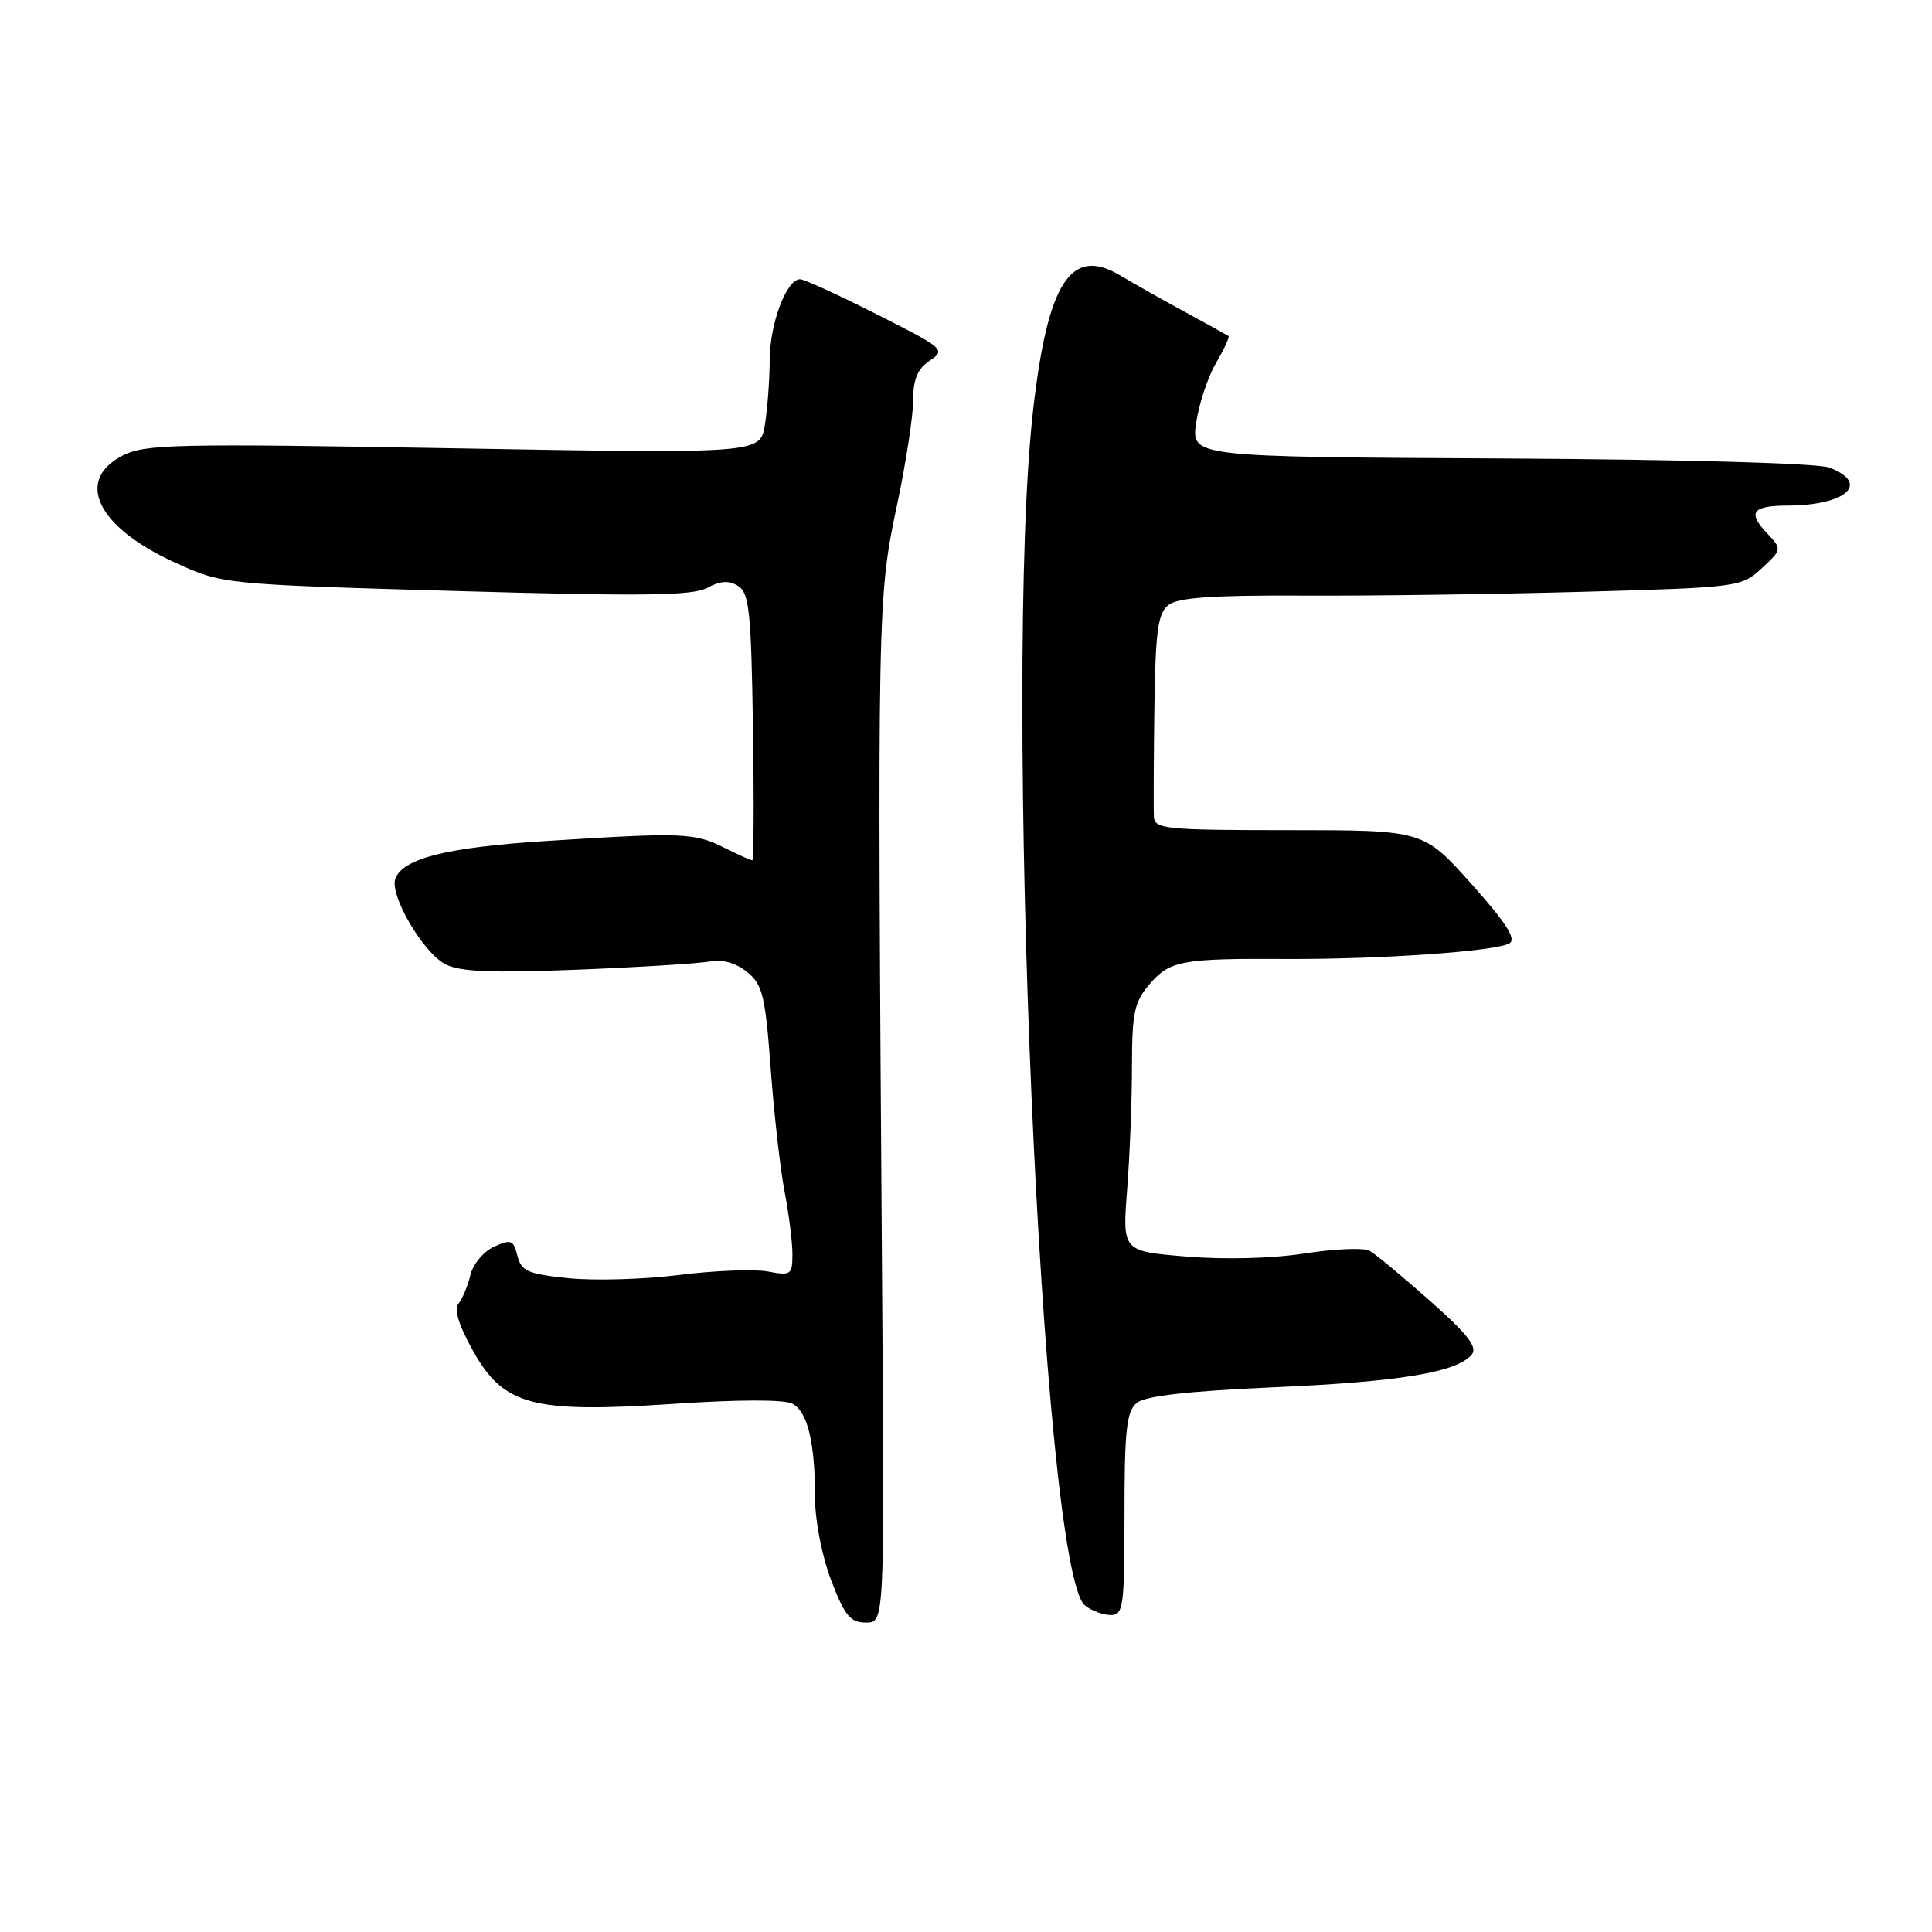 <?xml version="1.0" encoding="UTF-8" standalone="no"?>
<!DOCTYPE svg PUBLIC "-//W3C//DTD SVG 1.1//EN" "http://www.w3.org/Graphics/SVG/1.1/DTD/svg11.dtd" >
<svg xmlns="http://www.w3.org/2000/svg" xmlns:xlink="http://www.w3.org/1999/xlink" version="1.1" viewBox="0 0 256 256">
 <g >
 <path fill="currentColor"
d=" M 116.89 171.25 C 116.24 79.64 116.25 79.24 118.92 66.64 C 120.06 61.22 121.00 55.08 121.00 53.01 C 121.00 50.23 121.58 48.86 123.21 47.78 C 125.34 46.36 125.10 46.15 116.20 41.66 C 111.13 39.09 106.55 37.00 106.02 37.00 C 104.21 37.00 102.00 42.88 101.99 47.70 C 101.98 50.34 101.69 54.21 101.35 56.31 C 100.72 60.11 100.72 60.11 60.10 59.40 C 23.19 58.76 19.19 58.85 16.24 60.37 C 9.87 63.67 12.91 69.87 23.20 74.55 C 29.50 77.42 29.50 77.42 60.38 78.31 C 85.18 79.02 91.74 78.94 93.70 77.90 C 95.46 76.95 96.59 76.88 97.82 77.65 C 99.27 78.57 99.54 81.09 99.77 96.36 C 99.92 106.06 99.88 114.00 99.68 114.00 C 99.47 114.00 97.78 113.23 95.90 112.30 C 92.03 110.35 90.41 110.29 72.50 111.43 C 59.26 112.27 53.43 113.72 52.39 116.42 C 51.57 118.55 56.02 126.19 59.00 127.76 C 60.91 128.77 65.07 128.94 76.50 128.49 C 84.75 128.16 92.66 127.67 94.09 127.40 C 95.72 127.09 97.52 127.60 98.99 128.79 C 101.05 130.46 101.40 131.90 102.12 141.58 C 102.56 147.59 103.39 154.92 103.96 157.89 C 104.53 160.85 105.00 164.58 105.00 166.18 C 105.00 168.92 104.81 169.06 101.75 168.48 C 99.96 168.15 94.68 168.35 90.00 168.94 C 85.33 169.53 78.73 169.72 75.33 169.37 C 69.94 168.82 69.08 168.44 68.56 166.40 C 68.04 164.30 67.72 164.17 65.46 165.20 C 64.08 165.83 62.68 167.50 62.34 168.92 C 62.00 170.34 61.30 172.04 60.78 172.70 C 60.14 173.51 60.77 175.58 62.67 178.98 C 66.73 186.26 70.55 187.27 89.25 186.02 C 97.87 185.44 103.94 185.43 105.00 186.00 C 107.03 187.09 108.00 191.15 108.00 198.54 C 108.00 201.53 108.93 206.25 110.14 209.41 C 111.93 214.10 112.67 215.00 114.74 215.00 C 117.20 215.00 117.20 215.00 116.89 171.25 Z  M 149.00 200.62 C 149.00 189.52 149.27 187.02 150.62 185.90 C 151.74 184.97 157.35 184.33 168.87 183.82 C 185.58 183.09 193.06 181.84 195.02 179.48 C 195.82 178.51 194.46 176.77 189.46 172.35 C 185.82 169.13 182.23 166.15 181.48 165.73 C 180.73 165.31 176.86 165.47 172.88 166.09 C 168.56 166.76 162.25 166.92 157.19 166.50 C 148.72 165.80 148.72 165.80 149.35 157.65 C 149.70 153.17 149.99 145.81 149.99 141.31 C 150.00 134.16 150.30 132.76 152.34 130.39 C 155.01 127.28 156.62 126.99 170.50 127.07 C 182.88 127.13 198.30 126.05 200.02 124.99 C 200.95 124.42 199.54 122.23 194.95 117.10 C 188.59 110.00 188.59 110.00 170.80 110.00 C 154.55 110.00 152.99 109.85 152.90 108.25 C 152.84 107.29 152.87 100.88 152.96 94.00 C 153.10 83.61 153.42 81.28 154.82 80.17 C 156.07 79.19 160.61 78.86 172.50 78.92 C 181.30 78.97 198.00 78.74 209.60 78.42 C 230.40 77.84 230.74 77.79 233.43 75.31 C 236.15 72.78 236.15 72.78 234.06 70.57 C 231.53 67.87 232.22 67.00 236.92 66.99 C 244.67 66.96 247.85 64.03 242.39 61.96 C 240.84 61.37 222.98 60.88 198.81 60.75 C 157.84 60.54 157.84 60.54 158.50 56.02 C 158.86 53.53 160.04 49.98 161.12 48.12 C 162.20 46.27 162.95 44.65 162.79 44.53 C 162.63 44.42 160.03 42.97 157.00 41.33 C 153.97 39.68 150.11 37.50 148.42 36.49 C 141.91 32.61 138.83 37.37 136.90 54.28 C 132.87 89.50 138.03 208.26 143.78 212.75 C 144.66 213.44 146.20 214.00 147.19 214.00 C 148.85 214.00 149.00 212.86 149.00 200.62 Z "/>
</g>
</svg>